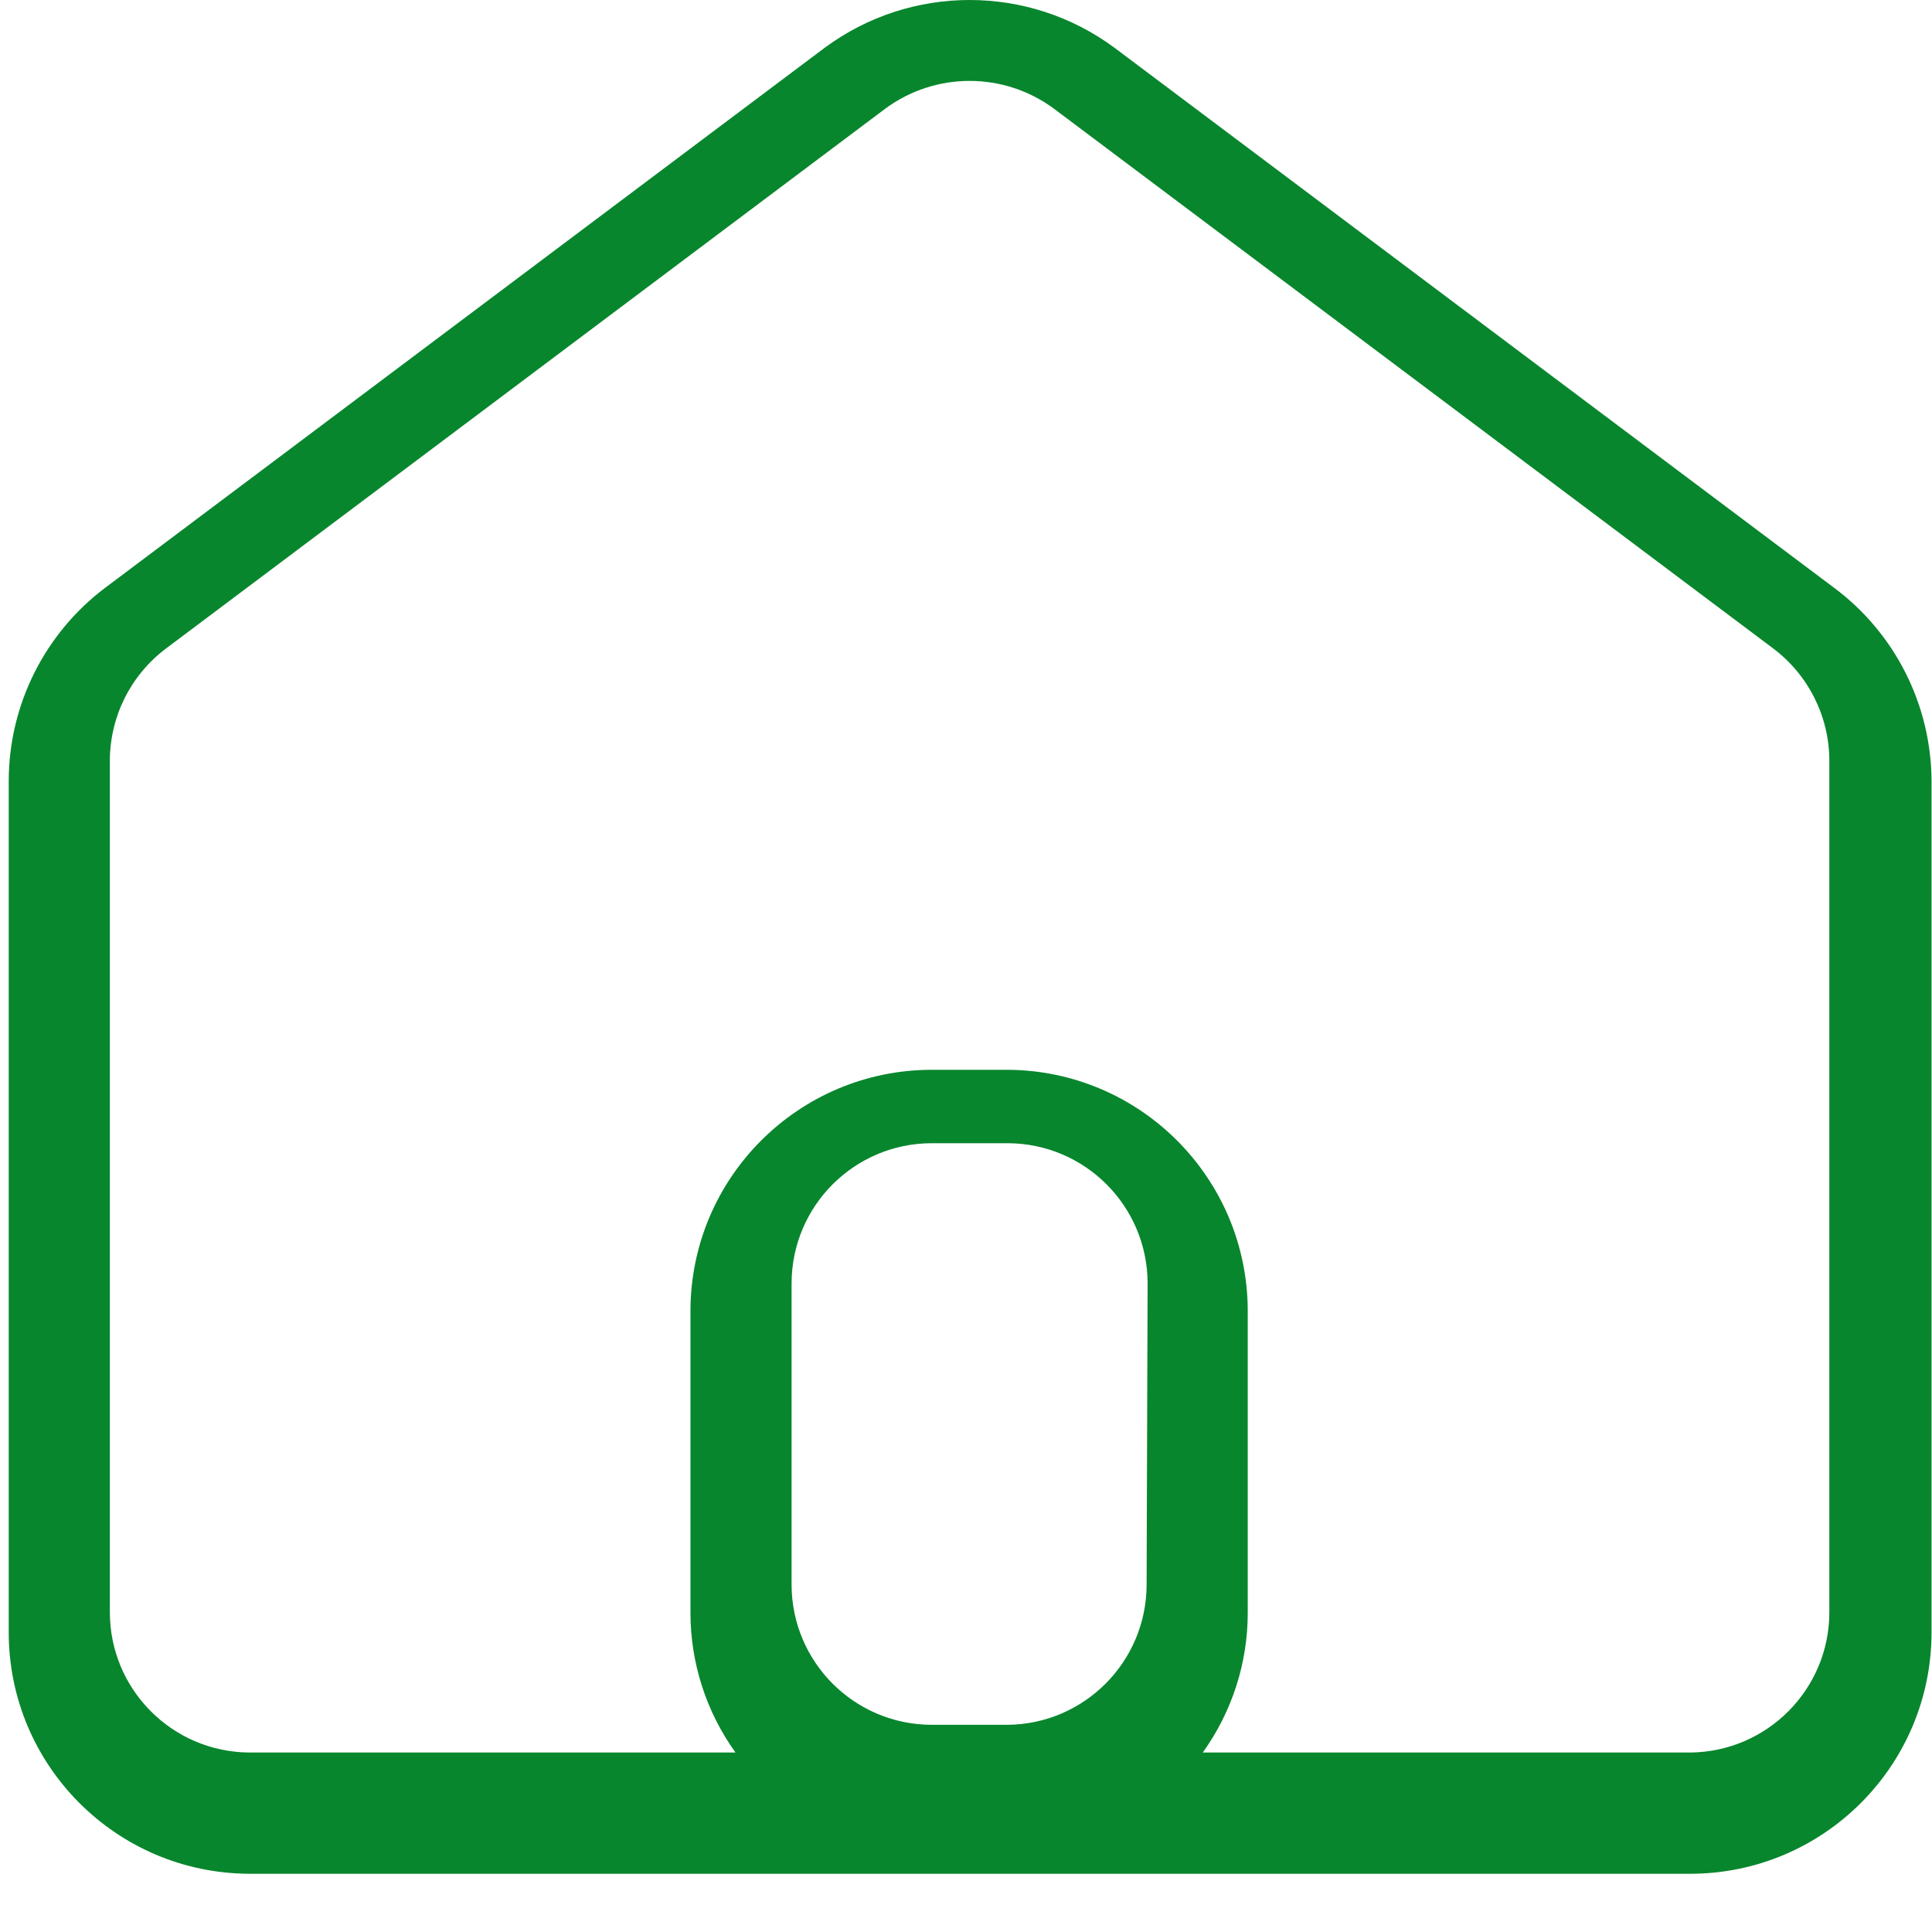<svg width="29" height="29" viewBox="0 0 29 29" fill="none" xmlns="http://www.w3.org/2000/svg">
<path fill-rule="evenodd" clip-rule="evenodd" d="M27.528 8.821L16.729 0.717C15.437 -0.239 13.671 -0.239 12.379 0.717L1.581 8.821C0.671 9.506 0.134 10.578 0.131 11.717V24.505C0.133 26.498 1.743 28.115 3.736 28.126H25.372C27.371 28.124 28.991 26.504 28.993 24.505V11.717C28.986 10.575 28.444 9.503 27.528 8.821H27.528ZM17.211 23.787C17.209 24.942 16.278 25.88 15.124 25.89H13.985C12.824 25.888 11.884 24.948 11.882 23.787V19.263C11.884 18.102 12.824 17.162 13.985 17.16H15.124C16.284 17.162 17.224 18.102 17.226 19.263L17.211 23.787ZM27.459 24.203C27.457 25.358 26.526 26.295 25.372 26.306H18.054C18.494 25.693 18.731 24.957 18.729 24.203V19.678C18.727 17.686 17.117 16.068 15.124 16.058H13.985C11.986 16.06 10.366 17.68 10.364 19.678V24.203C10.363 24.957 10.599 25.693 11.04 26.306H3.737C2.582 26.295 1.651 25.358 1.649 24.203V11.415C1.651 10.754 1.963 10.132 2.492 9.734L13.29 1.63C14.042 1.076 15.067 1.076 15.818 1.63L26.617 9.734C27.145 10.132 27.457 10.754 27.459 11.415V24.203Z" fill="#08862D"/>
</svg>
